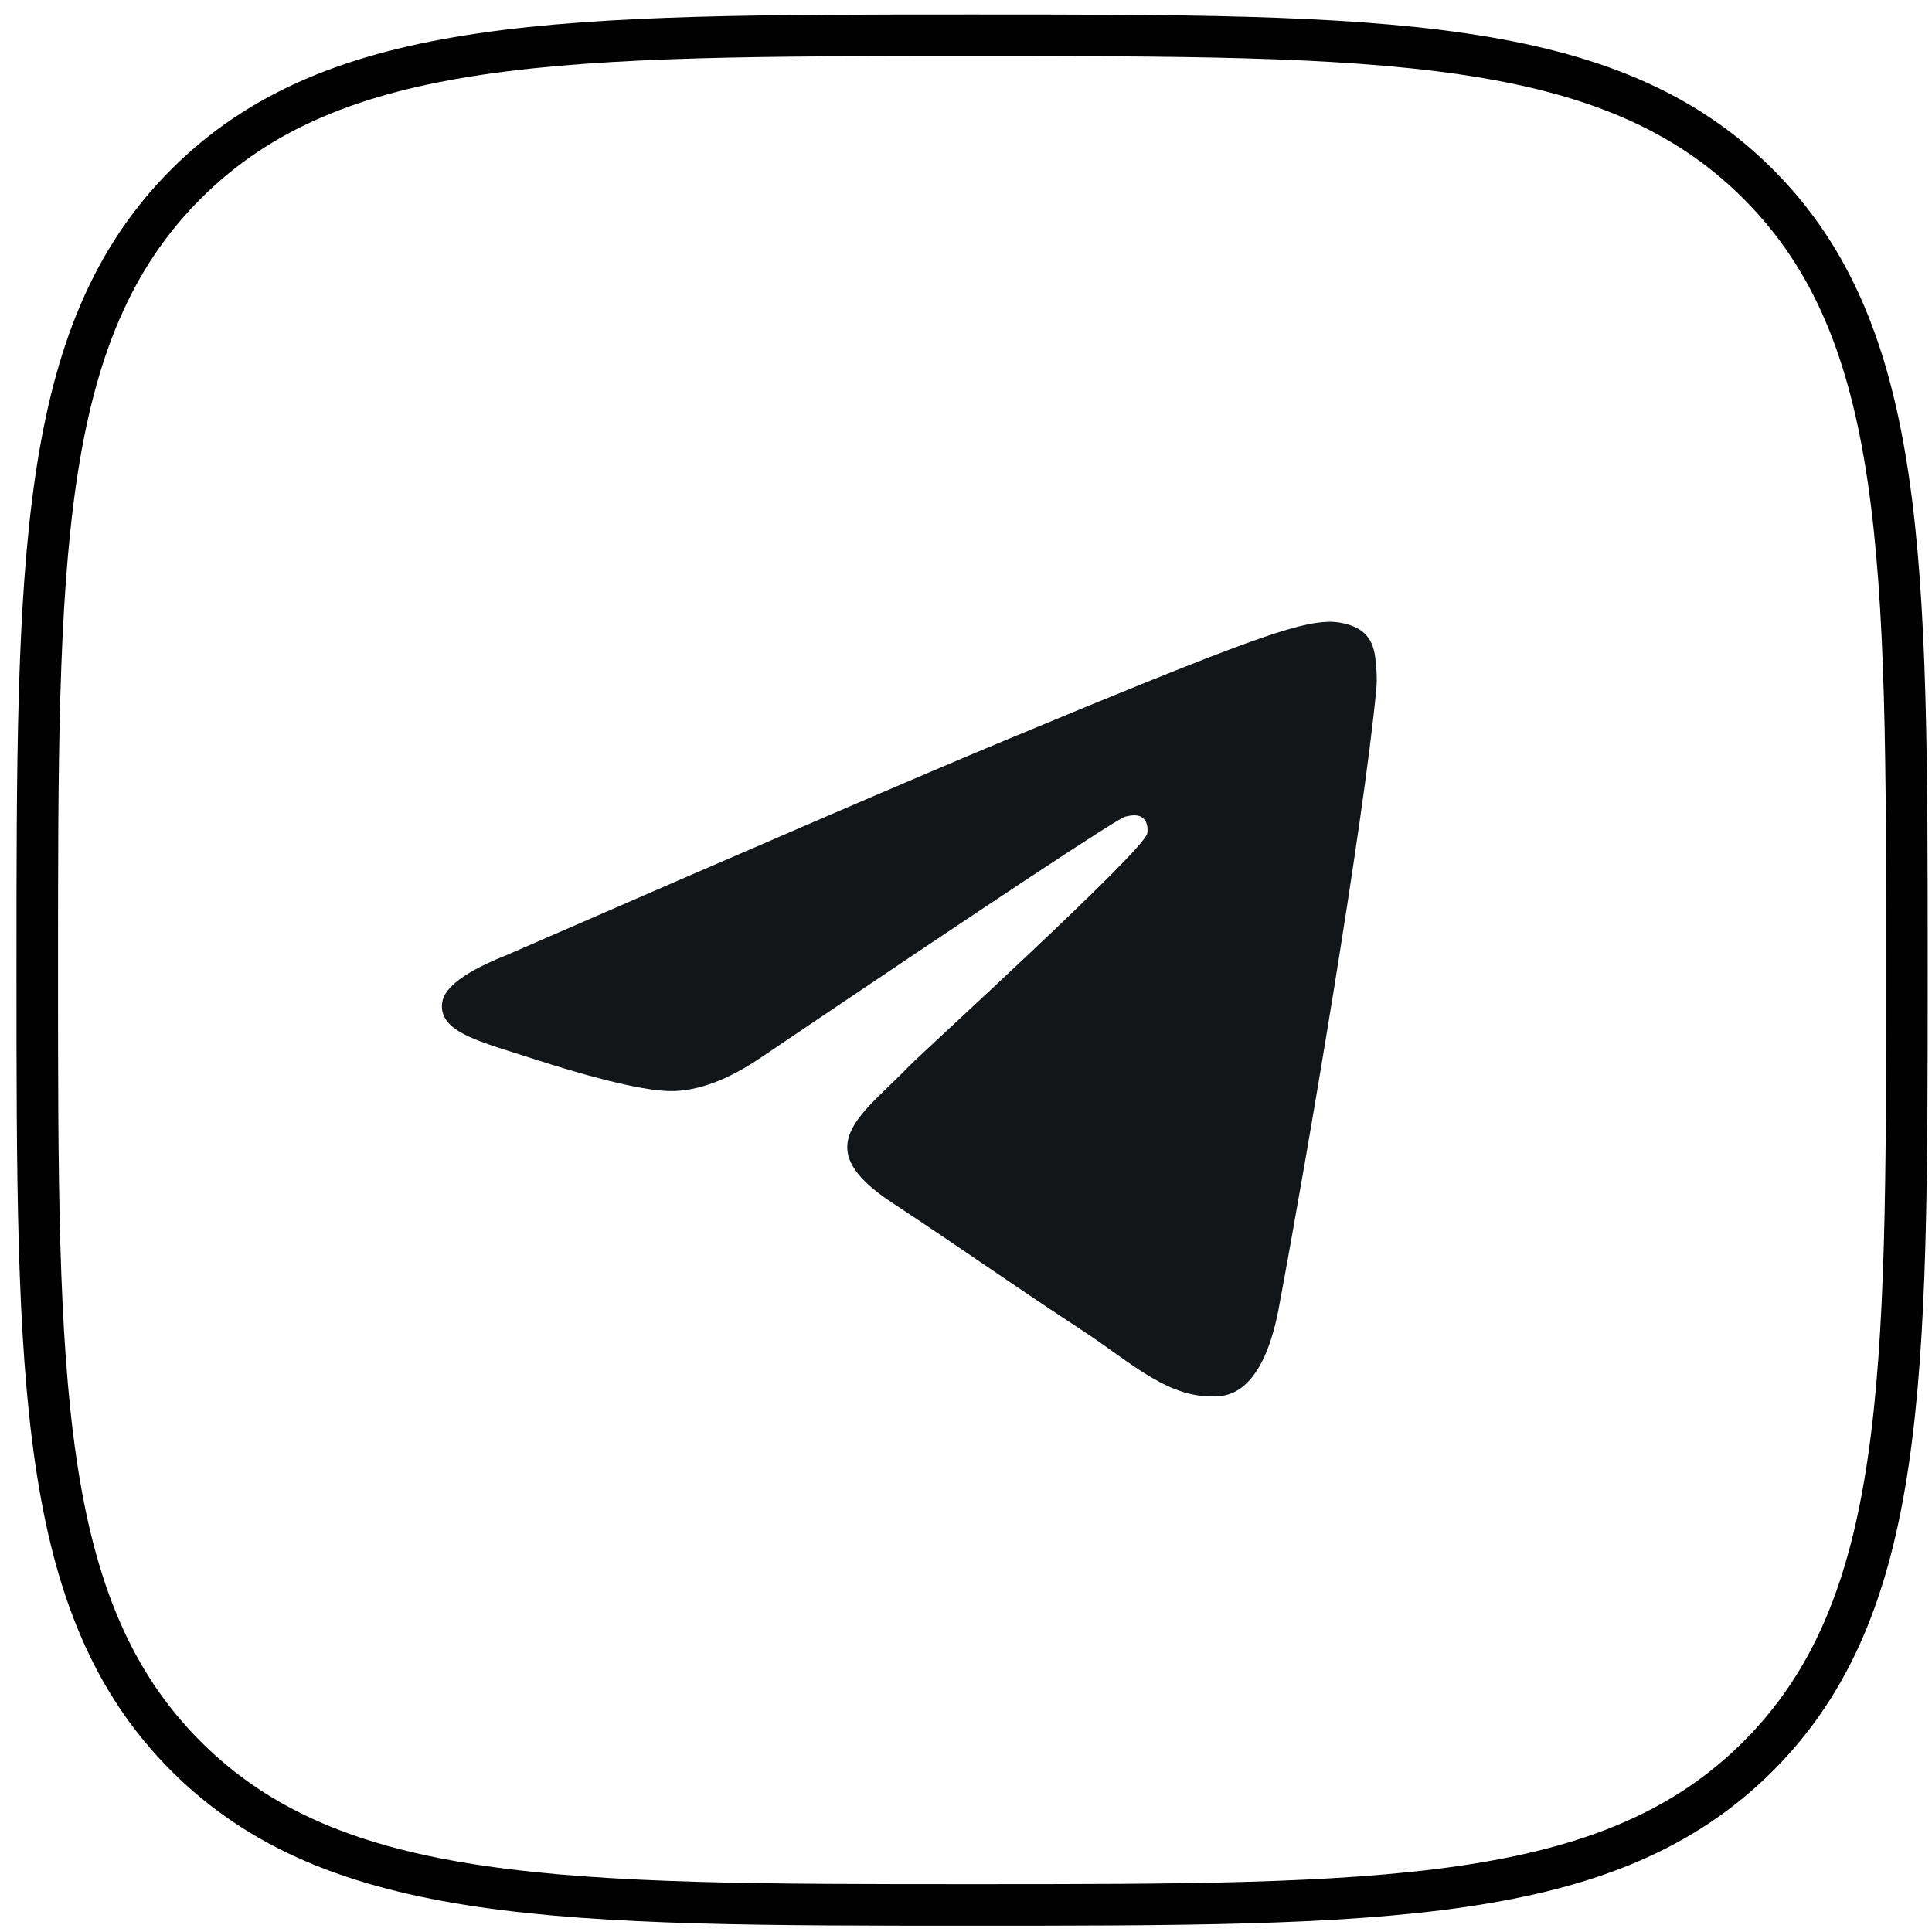 <svg width="93" height="93" viewBox="0 0 93 93" fill="none" xmlns="http://www.w3.org/2000/svg">
<path fill-rule="evenodd" clip-rule="evenodd" d="M46.793 91.698C66.512 91.698 77.474 91.698 84.633 84.539C91.793 77.379 91.793 66.417 91.793 46.698C91.793 26.98 91.793 16.018 84.633 8.858C77.474 1.698 66.512 1.698 46.793 1.698C27.074 1.698 16.112 1.698 8.953 8.858C1.793 16.018 1.793 26.98 1.793 46.698C1.793 66.417 1.793 77.379 8.953 84.539C16.112 91.698 27.074 91.698 46.793 91.698Z" stroke="black" stroke-width="2"/>
<path d="M24.366 45.984C36.446 40.721 44.501 37.252 48.531 35.575C60.038 30.789 62.429 29.958 63.988 29.93C64.331 29.924 65.097 30.009 65.593 30.412C66.013 30.752 66.128 31.212 66.183 31.534C66.238 31.857 66.307 32.591 66.252 33.165C65.629 39.718 62.931 55.618 61.558 62.956C60.977 66.061 59.833 67.102 58.726 67.204C56.32 67.426 54.493 65.614 52.162 64.086C48.515 61.696 46.455 60.208 42.915 57.875C38.824 55.179 41.476 53.697 43.807 51.275C44.417 50.642 55.02 40.998 55.225 40.123C55.25 40.014 55.274 39.606 55.032 39.391C54.79 39.175 54.432 39.249 54.174 39.308C53.808 39.391 47.982 43.241 36.696 50.86C35.042 51.996 33.544 52.549 32.202 52.52C30.723 52.488 27.877 51.683 25.761 50.996C23.166 50.152 21.104 49.706 21.283 48.274C21.377 47.527 22.404 46.764 24.366 45.984Z" fill="#131619"/>
</svg>
